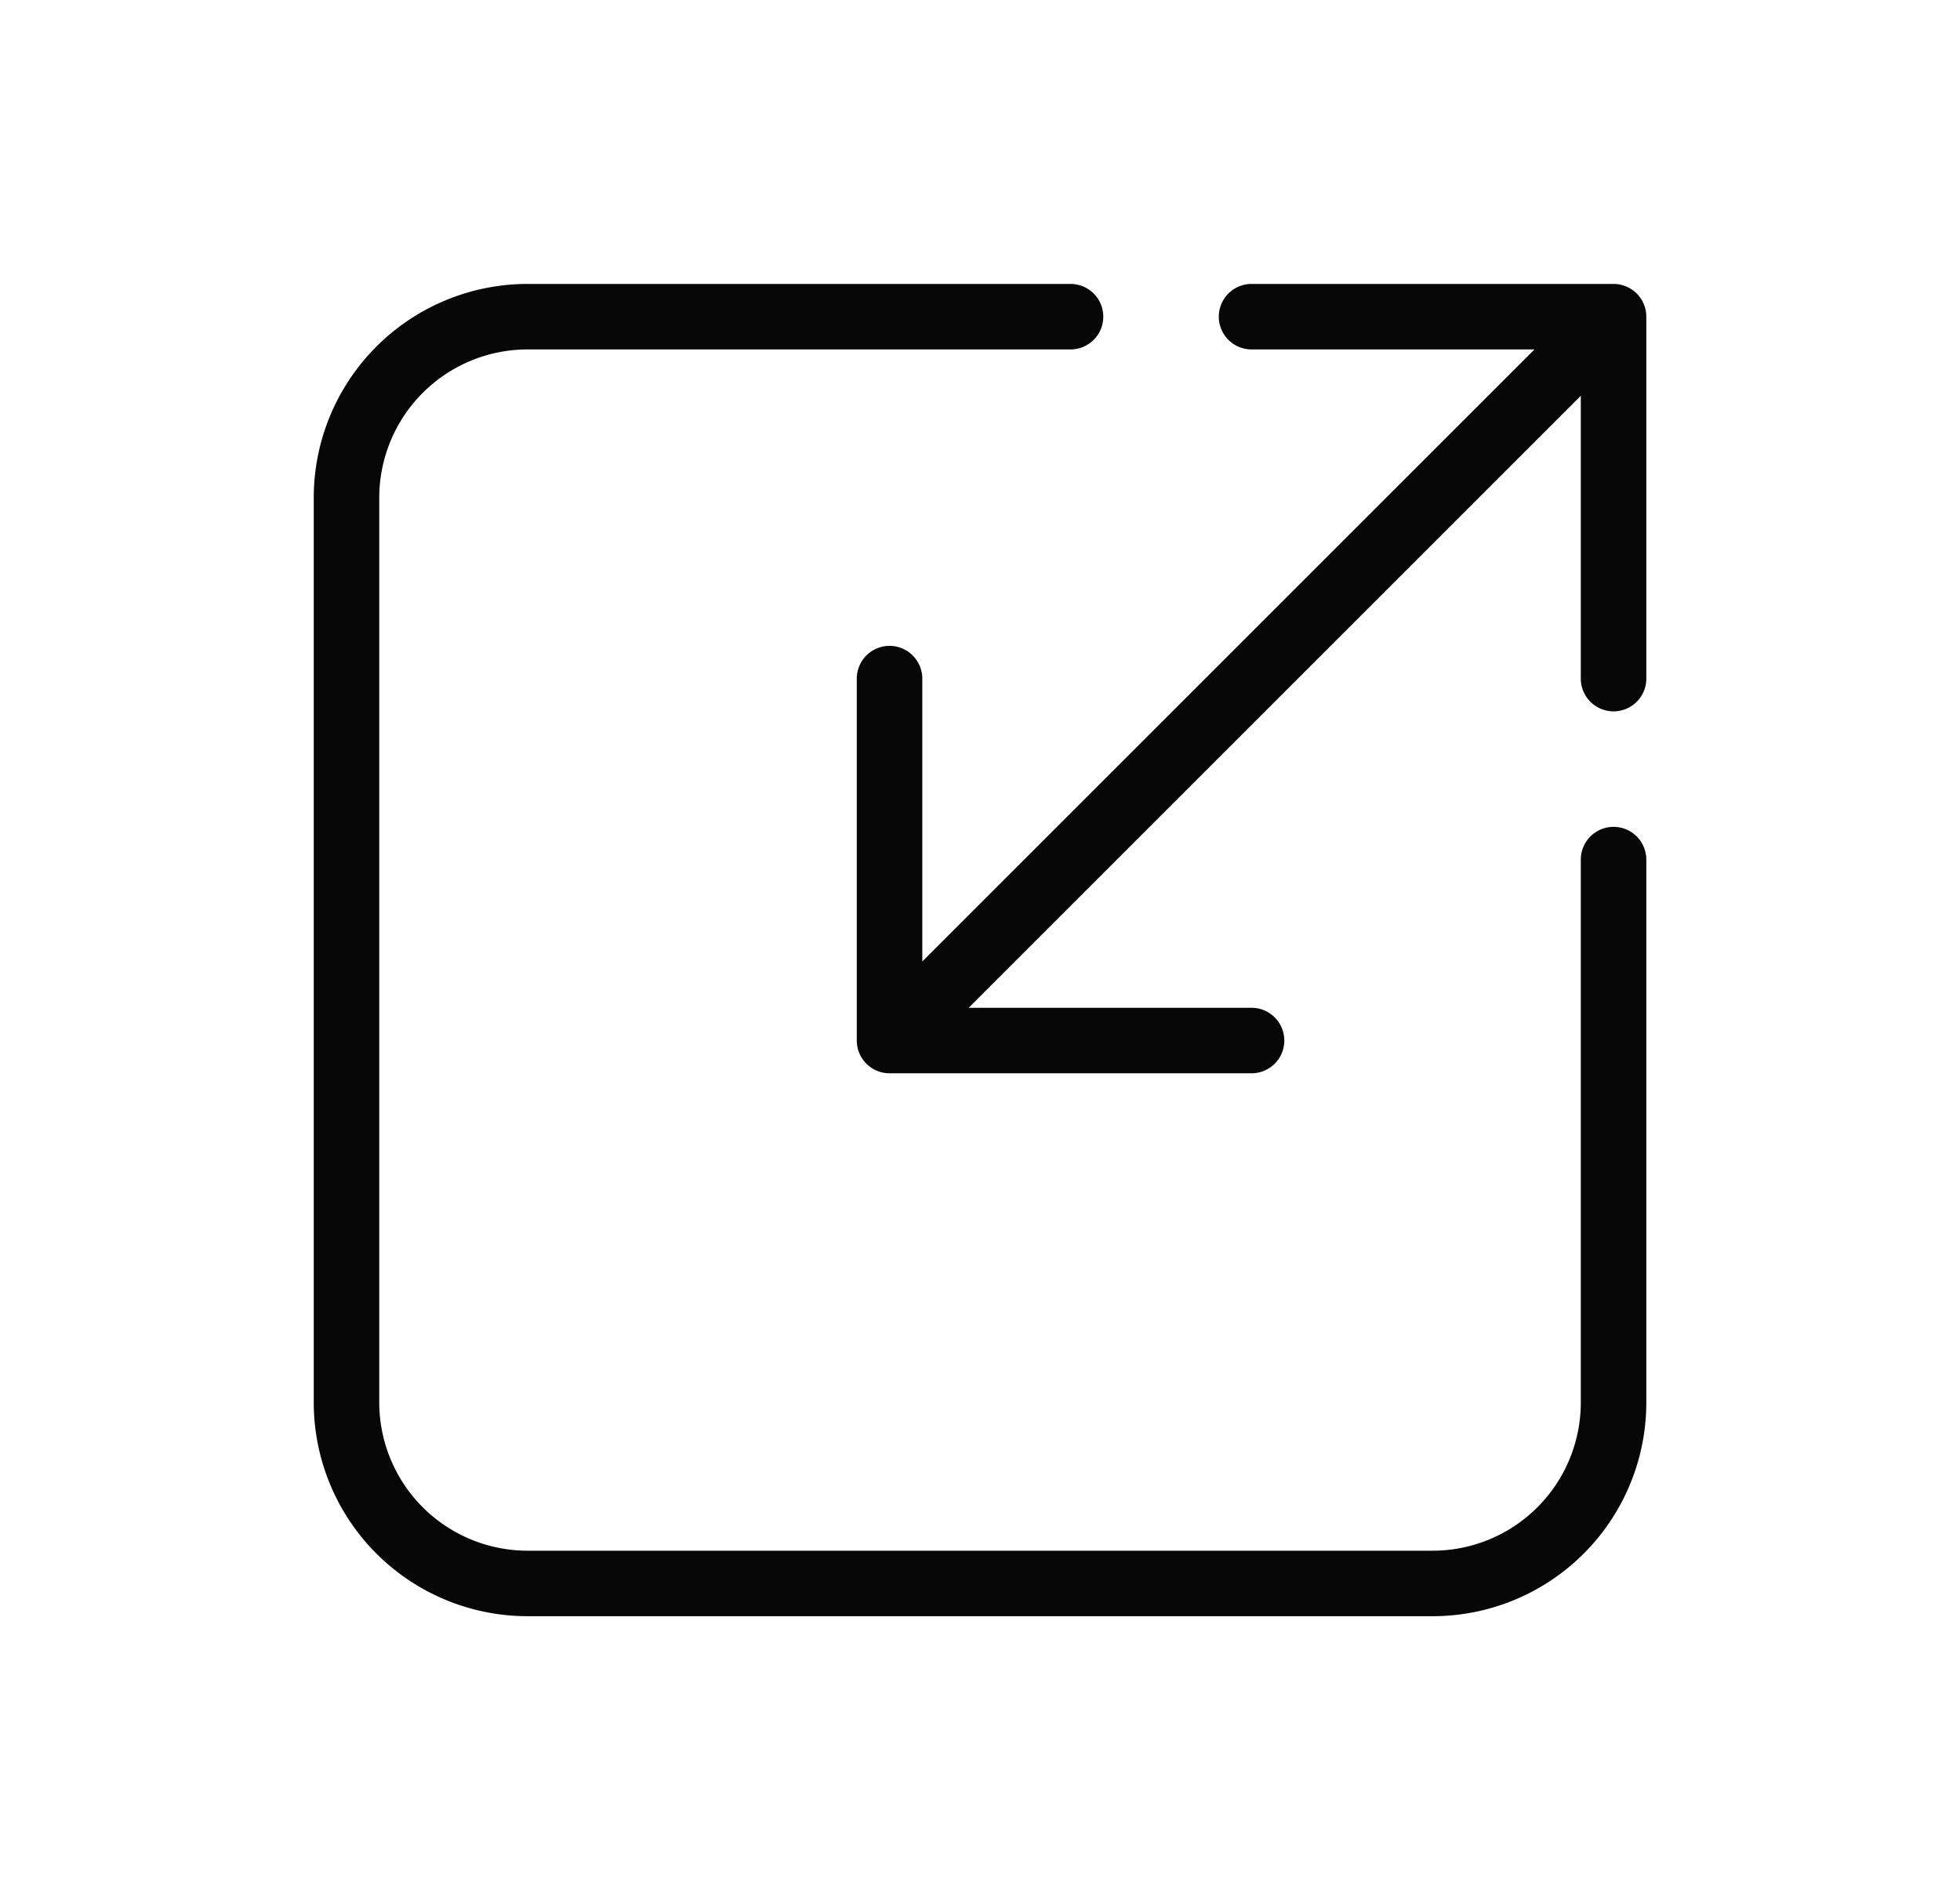 <svg xmlns="http://www.w3.org/2000/svg" width="33" height="32" fill="none"><path stroke="#070707" stroke-linecap="round" stroke-linejoin="round" stroke-width="1.103" d="M27.167 11.428V5.333m0 0h-6.095m6.095 0-12.19 12.19m0-6.095v6.095m0 0h6.095M18.024 5.333H8.882a3.05 3.05 0 0 0-3.048 3.048v15.238a3.05 3.05 0 0 0 3.048 3.047H24.12a3.047 3.047 0 0 0 3.047-3.047v-9.143"/></svg>